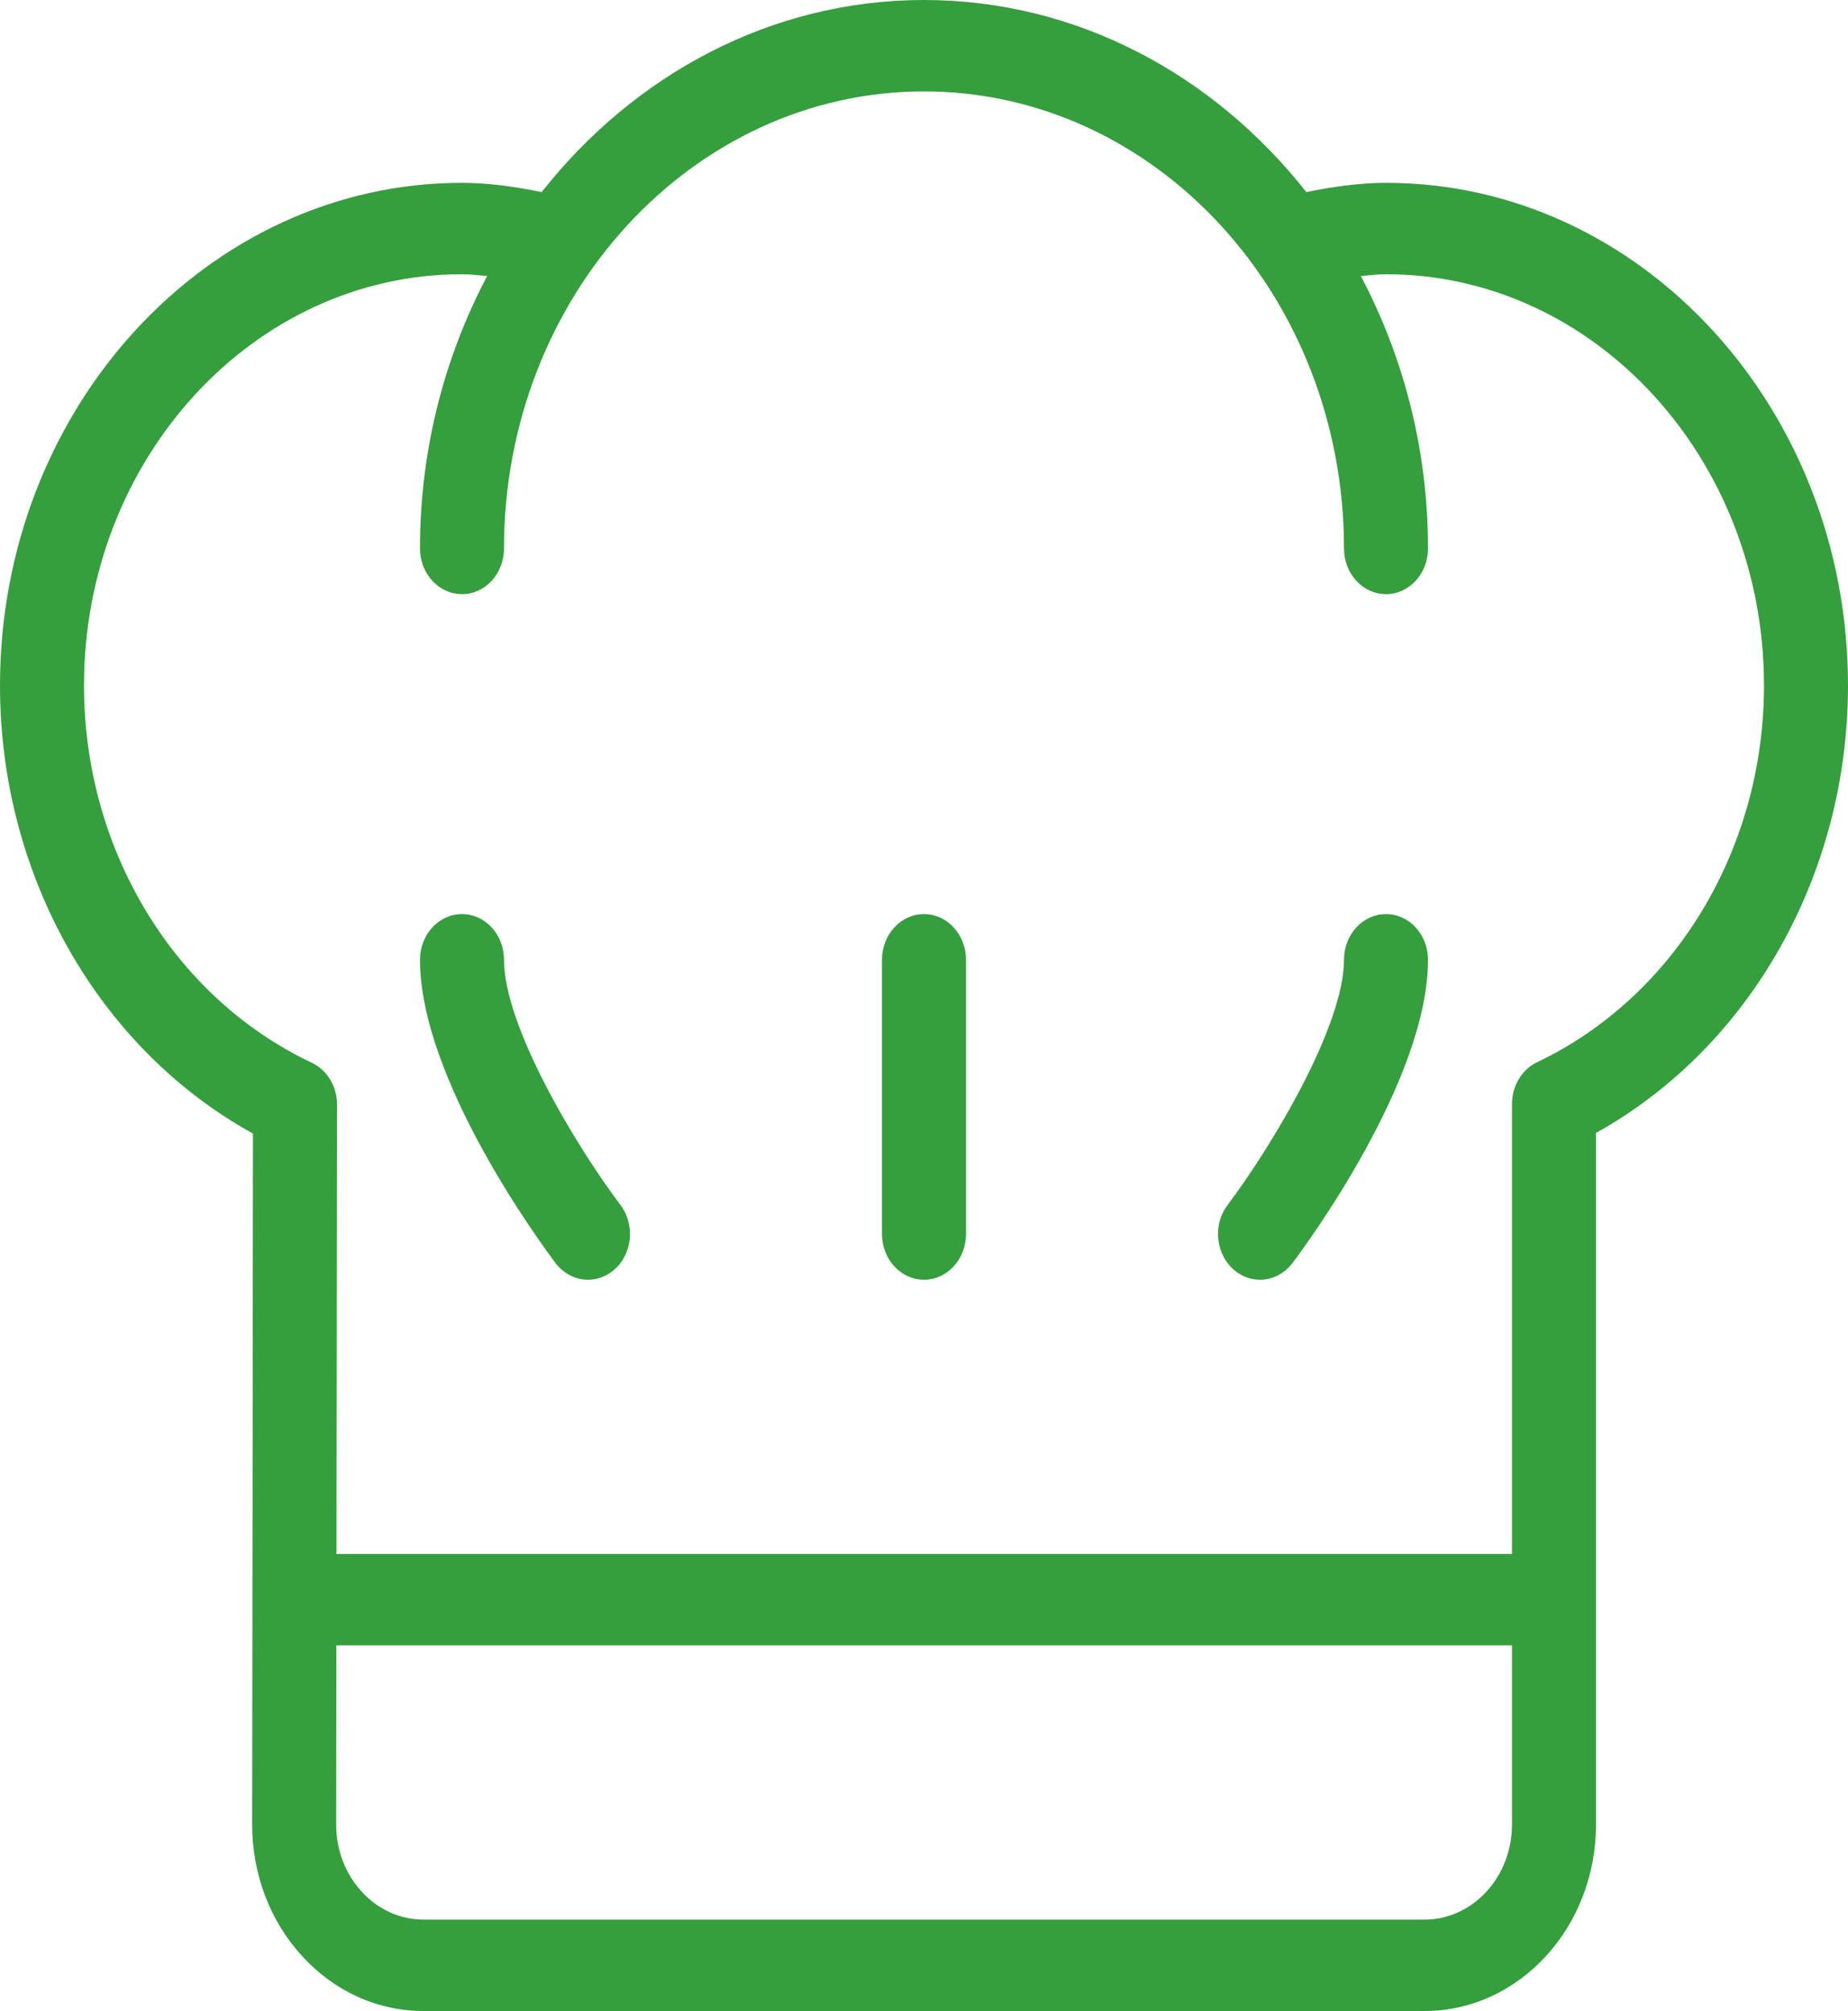 <svg width="125" height="136" viewBox="0 0 125 136" fill="none" xmlns="http://www.w3.org/2000/svg">
<g clip-path="url(#clip0)">
<path d="M34.091 64.909C34.091 63.201 32.82 61.818 31.25 61.818C29.68 61.818 28.409 63.201 28.409 64.909C28.409 73.026 36.638 84.17 37.575 85.417C38.139 86.159 38.954 86.546 39.775 86.546C40.408 86.546 41.046 86.316 41.576 85.845C42.788 84.761 42.963 82.815 41.97 81.493C38.924 77.454 34.091 69.382 34.091 64.909Z" fill="#359E3D"/>
<path d="M93.75 61.818C92.18 61.818 90.909 63.201 90.909 64.909C90.909 69.367 86.076 77.448 83.03 81.496C82.037 82.815 82.214 84.762 83.427 85.845C83.954 86.316 84.592 86.546 85.227 86.546C86.048 86.546 86.861 86.159 87.425 85.417C88.362 84.17 96.591 73.026 96.591 64.909C96.591 63.201 95.32 61.818 93.75 61.818Z" fill="#359E3D"/>
<path d="M62.5 61.818C60.93 61.818 59.659 63.201 59.659 64.909V83.455C59.659 85.163 60.93 86.546 62.5 86.546C64.07 86.546 65.341 85.163 65.341 83.455V64.909C65.341 63.201 64.07 61.818 62.5 61.818Z" fill="#359E3D"/>
<path d="M93.75 12.364C92.028 12.364 90.229 12.611 88.361 12.989C82.104 5.053 72.842 0 62.5 0C52.159 0 42.896 5.053 36.639 12.989C34.771 12.611 32.971 12.364 31.25 12.364C14.019 12.364 0 27.616 0 46.364C0 59.21 6.658 70.889 17.112 76.663L17.057 123.374C17.054 126.745 18.258 129.915 20.447 132.299C22.639 134.687 25.549 136 28.648 136H96.364C102.756 136 107.955 130.343 107.955 123.389V76.618C118.37 70.828 125 59.168 125 46.364C125 27.616 110.981 12.364 93.75 12.364ZM102.273 123.389C102.273 126.933 99.621 129.819 96.363 129.819H28.648C27.069 129.819 25.585 129.148 24.467 127.932C23.351 126.716 22.735 125.101 22.738 123.38L22.753 111.273H102.273V123.389ZM104.032 71.806C103.882 71.873 103.74 71.951 103.607 72.045C103.249 72.286 102.955 72.606 102.736 72.974C102.514 73.34 102.364 73.762 102.303 74.215C102.278 74.387 102.27 74.559 102.273 74.734V105.091H22.76L22.797 74.776C22.799 74.607 22.791 74.435 22.769 74.269C22.708 73.801 22.55 73.366 22.319 72.989C22.103 72.636 21.82 72.328 21.476 72.093C21.334 71.996 21.185 71.912 21.029 71.842C11.705 67.406 5.682 57.414 5.682 46.364C5.682 31.024 17.151 18.546 31.25 18.546C31.801 18.546 32.383 18.618 32.953 18.667C30.079 24.102 28.409 30.382 28.409 37.091C28.409 38.799 29.68 40.182 31.25 40.182C32.82 40.182 34.091 38.799 34.091 37.091C34.091 20.049 46.836 6.182 62.5 6.182C78.164 6.182 90.909 20.049 90.909 37.091C90.909 38.799 92.18 40.182 93.75 40.182C95.32 40.182 96.591 38.799 96.591 37.091C96.591 30.382 94.921 24.102 92.047 18.667C92.617 18.618 93.199 18.546 93.75 18.546C107.849 18.546 119.318 31.024 119.318 46.364C119.318 57.375 113.32 67.354 104.032 71.806Z" fill="#359E3D"/>
</g>
<defs>
<clipPath id="clip0">
<rect width="125" height="136" fill="white"/>
</clipPath>
</defs>
</svg>
